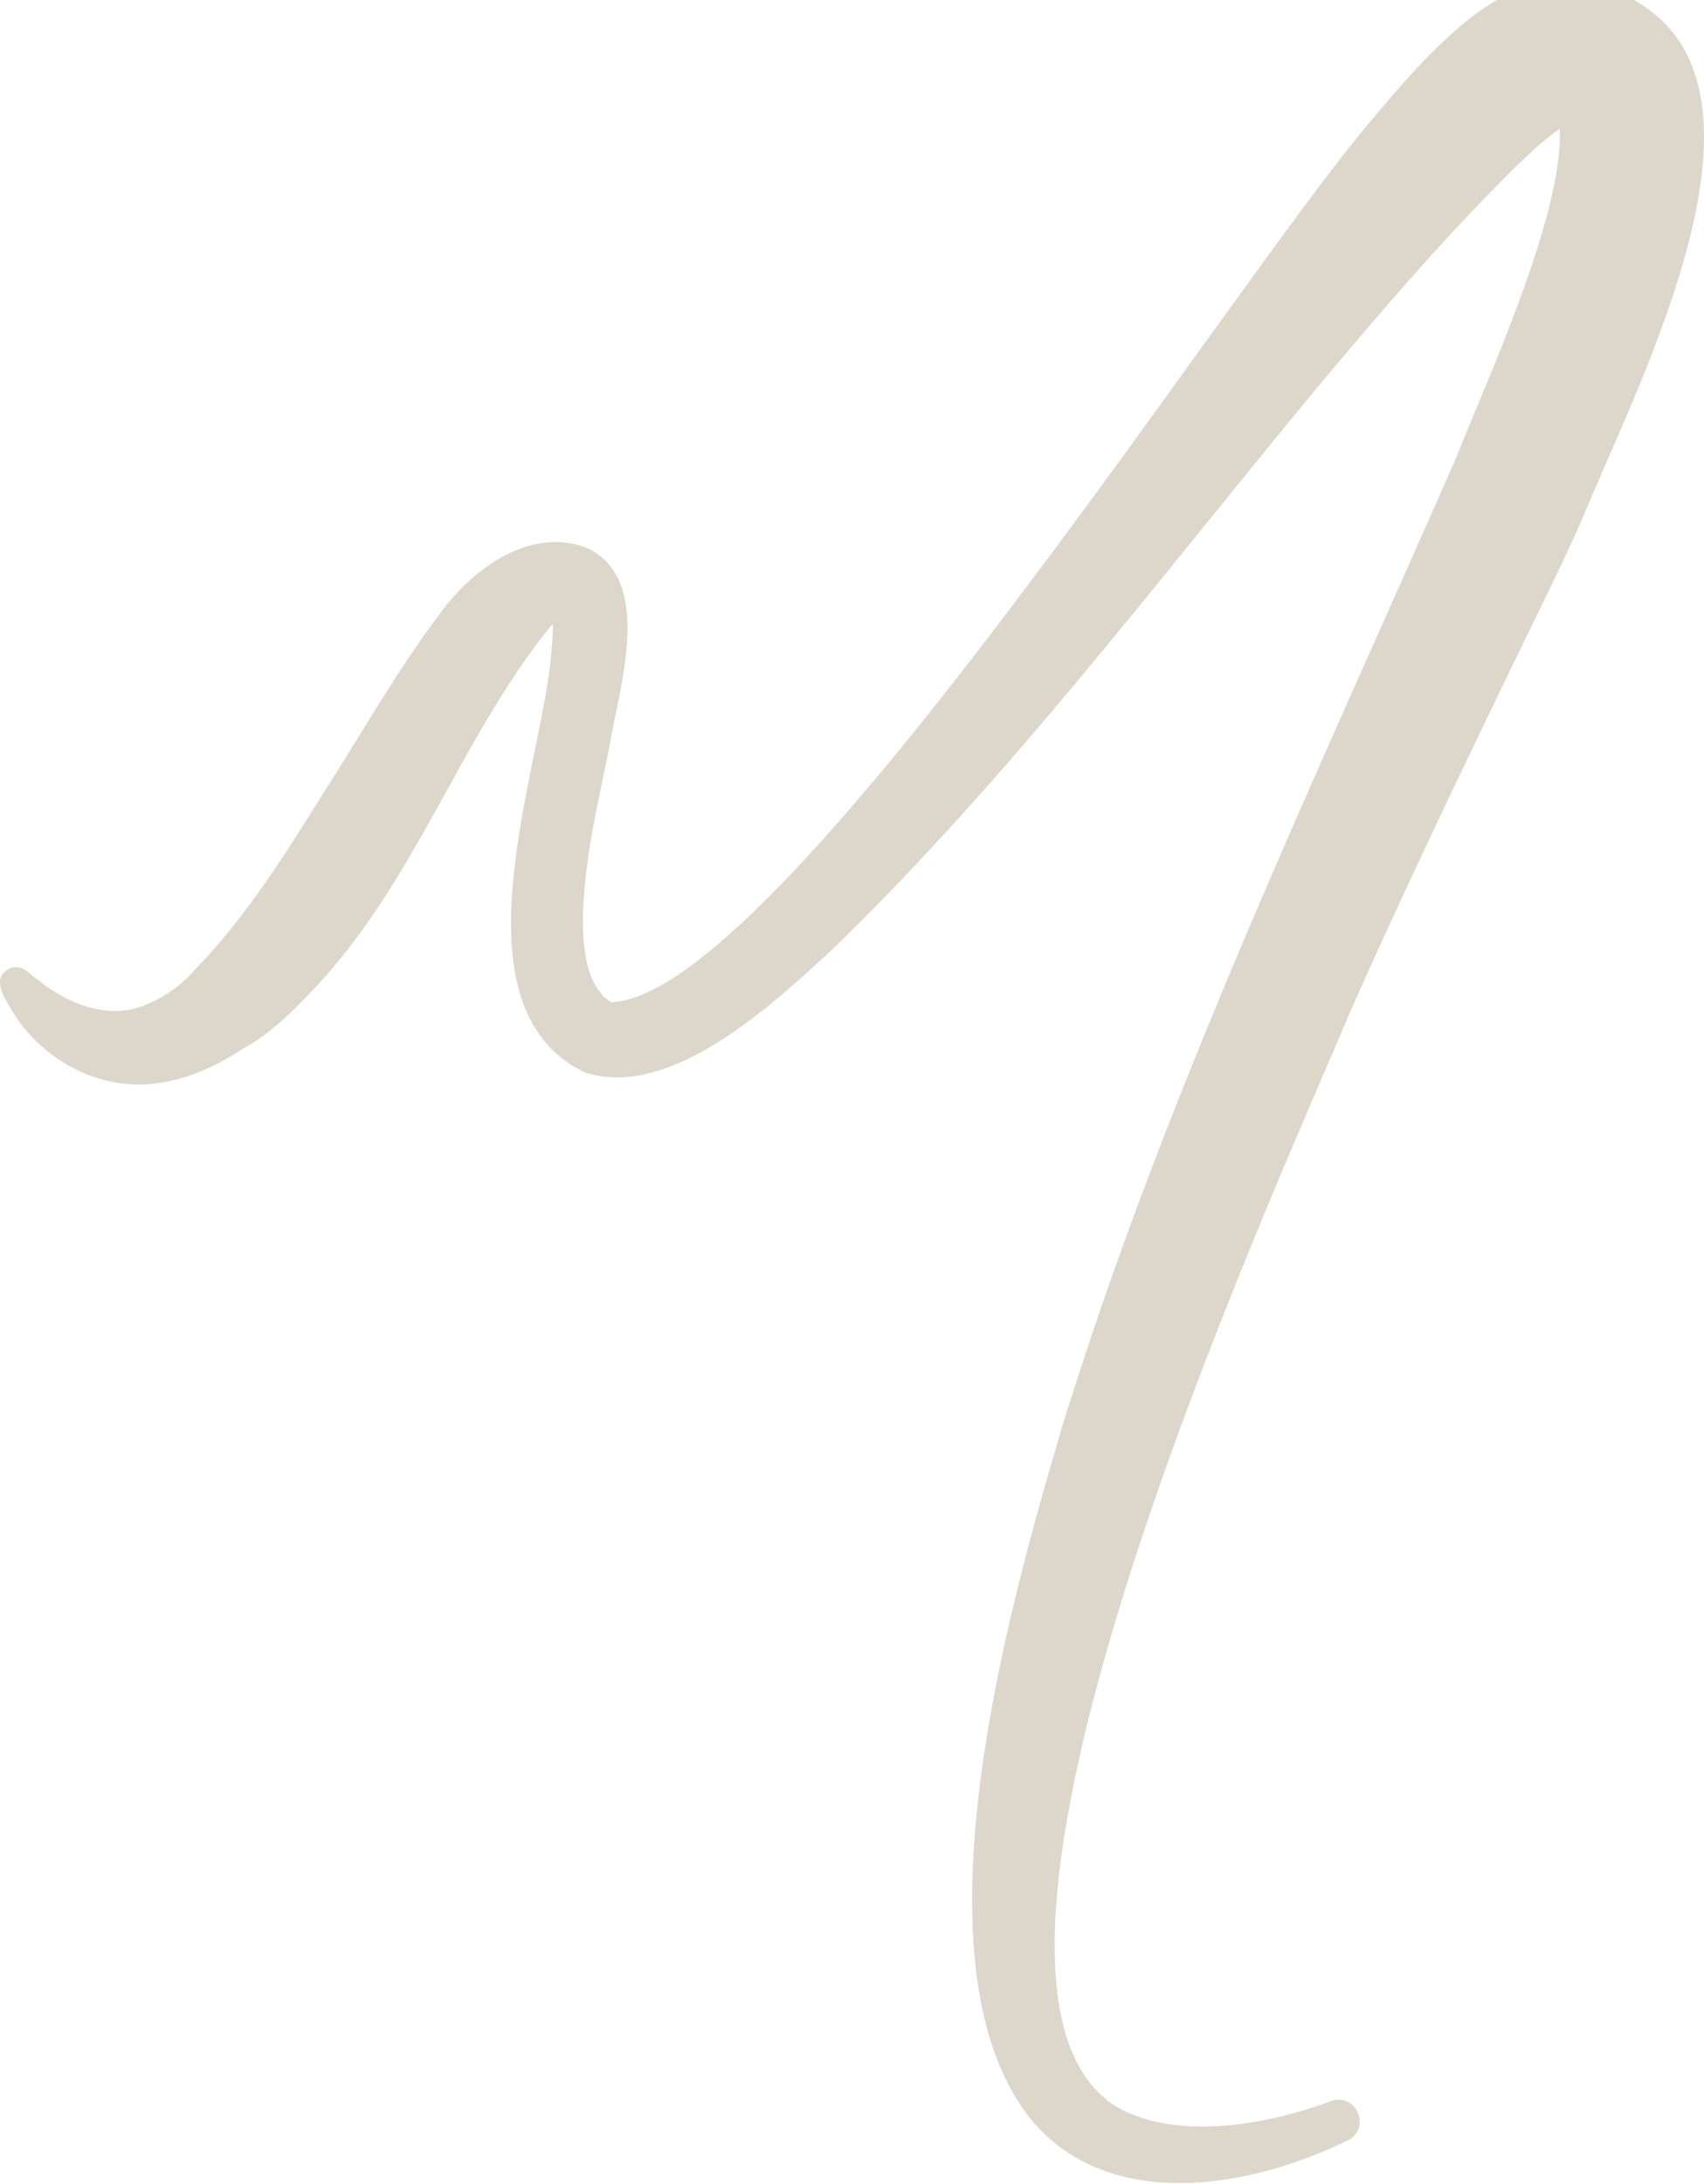 <svg width="974" height="1248" viewBox="0 0 974 1248" fill="none" xmlns="http://www.w3.org/2000/svg">
<path d="M770.467 1222.87C714.428 1250.54 631.838 1265.06 587.832 1209.09C518.99 1119.29 577.513 915.492 607.282 814.642C666.259 623.962 752.207 444.09 832.069 262.155C851.133 214.441 896.154 116.704 891.256 69.97C891.081 68.991 890.871 68.431 890.801 68.151C890.697 68.046 890.801 68.081 891.151 68.711C891.746 69.69 893.95 71.614 894.999 71.964C896.119 72.349 895.314 71.964 893.215 71.859C892.725 71.789 892.131 71.789 891.431 71.789H890.941H890.697C890.487 71.789 890.592 71.789 890.941 71.789C891.851 71.789 893.145 71.509 893.635 71.474C896.398 70.88 896.573 70.53 896.189 70.74C886.114 76.442 876.214 85.816 866.385 95.261C826.227 134.86 789.392 177.816 752.417 222.067C663.006 329.878 577.793 443.426 476.313 541.967C443.082 572.435 383.509 629.244 333.871 612.593C256.144 574.569 309.735 438.633 315.157 373.149C315.786 364.684 316.836 355.973 314.702 349.537C314.632 349.397 314.702 349.782 315.297 350.481C315.856 351.181 317.011 352.126 318.025 352.58C319.04 353.07 319.774 353.175 319.879 353.175C317.011 355.029 314.387 358.212 311.764 361.535C262.825 423.906 237.814 501.074 182.894 561.346C169.741 575.373 156.099 589.82 138.853 599.195C124.616 608.43 109.749 615.811 92.469 618.505C58.642 624.661 23.941 606.156 6.836 577.402C2.813 570.301 -5.583 558.792 5.541 553.37C9.424 551.691 13.342 552.986 16.21 555.609C21.213 559.667 27.125 564.319 32.826 567.608C47.763 576.808 66.898 581.04 82.394 574.464C92.853 570.406 103.628 563.27 111.044 554.455C141.127 523.497 162.815 488.376 186.357 450.772C206.786 418.974 226.69 383.643 250.442 352.021C268.667 326.24 302.424 299.934 336.11 313.332C374.134 332.151 353.741 393.648 348.598 425.096C342.617 458.222 315.332 556.903 351.817 574.044L347.864 572.68C442.487 573.554 706.278 158.017 785.054 67.416C801.775 47.407 817.377 29.217 838.54 11.762C850.958 1.862 868.344 -9.262 887.443 -9.891C890.592 -9.891 893.635 -10.136 896.923 -9.891C926.832 -9.541 956.95 8.894 967.584 38.942C993.82 108.274 932.744 228.328 905.598 293.533C901.821 302.593 894.929 317.46 890.627 326.45C849.769 410.544 809.401 493.273 771.622 578.382C726.741 685.388 521.334 1132.2 638.485 1203.94C672.766 1223.25 723.383 1214.33 760.043 1200.8C774.595 1194.78 784.425 1215.45 770.502 1222.97L770.467 1222.87Z" fill="#DDD6CB"/>
</svg>
